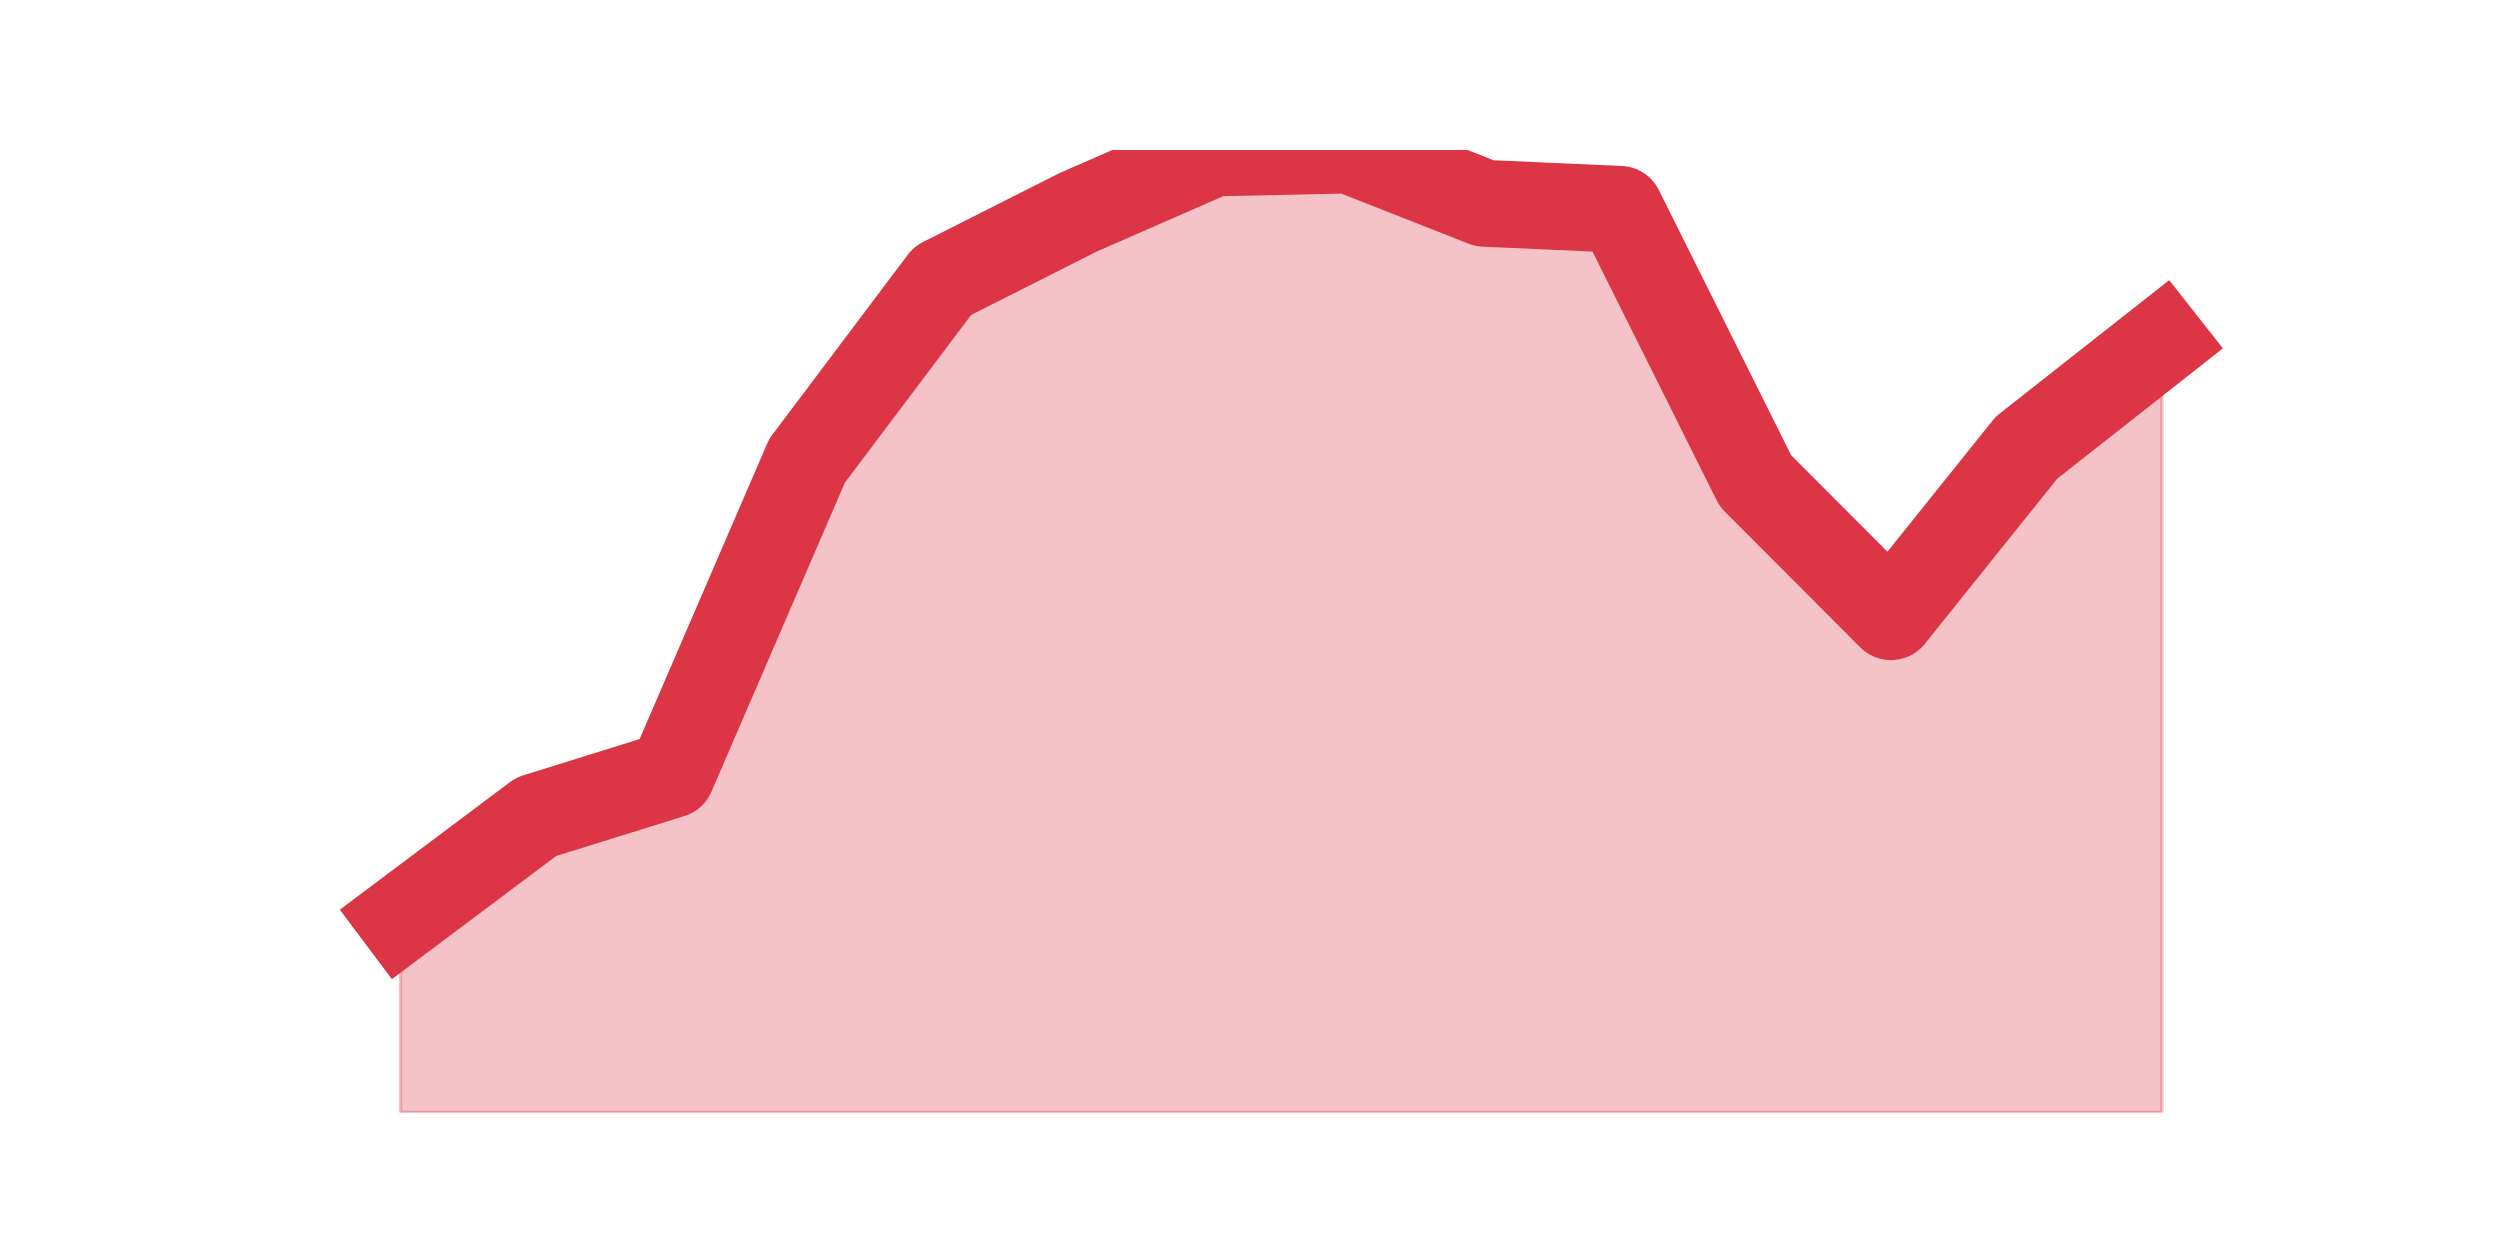 <?xml version="1.0" encoding="utf-8" standalone="no"?>
<!DOCTYPE svg PUBLIC "-//W3C//DTD SVG 1.1//EN"
  "http://www.w3.org/Graphics/SVG/1.1/DTD/svg11.dtd">
<svg height="360pt" version="1.1" viewBox="0 0 720 360" width="720pt" xmlns="http://www.w3.org/2000/svg" xmlns:xlink="http://www.w3.org/1999/xlink">
 <defs>
  <style type="text/css">*{stroke-linecap:butt;stroke-linejoin:round;}</style>
 </defs>
 <g id="figure_1">
  <g id="patch_1">
   <path d="M 0 360 
L 720 360 
L 720 0 
L 0 0 
z
" style="fill:none;"/>
  </g>
  <g id="axes_1">
   <g id="matplotlib.axis_1"/>
   <g id="matplotlib.axis_2"/>
   <g id="PolyCollection_1">
    <defs>
     <path d="M 115.364 -95.503 
L 115.364 -39.6 
L 154.385 -39.6 
L 193.406 -39.6 
L 232.427 -39.6 
L 271.448 -39.6 
L 310.469 -39.6 
L 349.49 -39.6 
L 388.51 -39.6 
L 427.531 -39.6 
L 466.552 -39.6 
L 505.573 -39.6 
L 544.594 -39.6 
L 583.615 -39.6 
L 622.636 -39.6 
L 622.636 -261.766 
L 622.636 -261.766 
L 583.615 -231.062 
L 544.594 -182.4 
L 505.573 -221.503 
L 466.552 -299.71 
L 427.531 -301.448 
L 388.51 -316.8 
L 349.49 -315.931 
L 310.469 -298.841 
L 271.448 -279.145 
L 232.427 -227.297 
L 193.406 -136.924 
L 154.385 -124.759 
L 115.364 -95.503 
z
" id="m9660065982" style="stroke:#dc3545;stroke-opacity:0.3;"/>
    </defs>
    <g clip-path="url(#p0b5eea32b3)">
     <use style="fill:#dc3545;fill-opacity:0.3;stroke:#dc3545;stroke-opacity:0.3;" x="0" xlink:href="#m9660065982" y="360"/>
    </g>
   </g>
   <g id="line2d_1">
    <path clip-path="url(#p0b5eea32b3)" d="M 115.364 264.497 
L 154.385 235.241 
L 193.406 223.076 
L 232.427 132.703 
L 271.448 80.855 
L 310.469 61.159 
L 349.49 44.069 
L 388.51 43.2 
L 427.531 58.552 
L 466.552 60.29 
L 505.573 138.497 
L 544.594 177.6 
L 583.615 128.938 
L 622.636 98.234 
" style="fill:none;stroke:#dc3545;stroke-linecap:square;stroke-width:25;"/>
   </g>
  </g>
 </g>
 <defs>
  <clipPath id="p0b5eea32b3">
   <rect height="277.2" width="558" x="90" y="43.2"/>
  </clipPath>
 </defs>
</svg>
